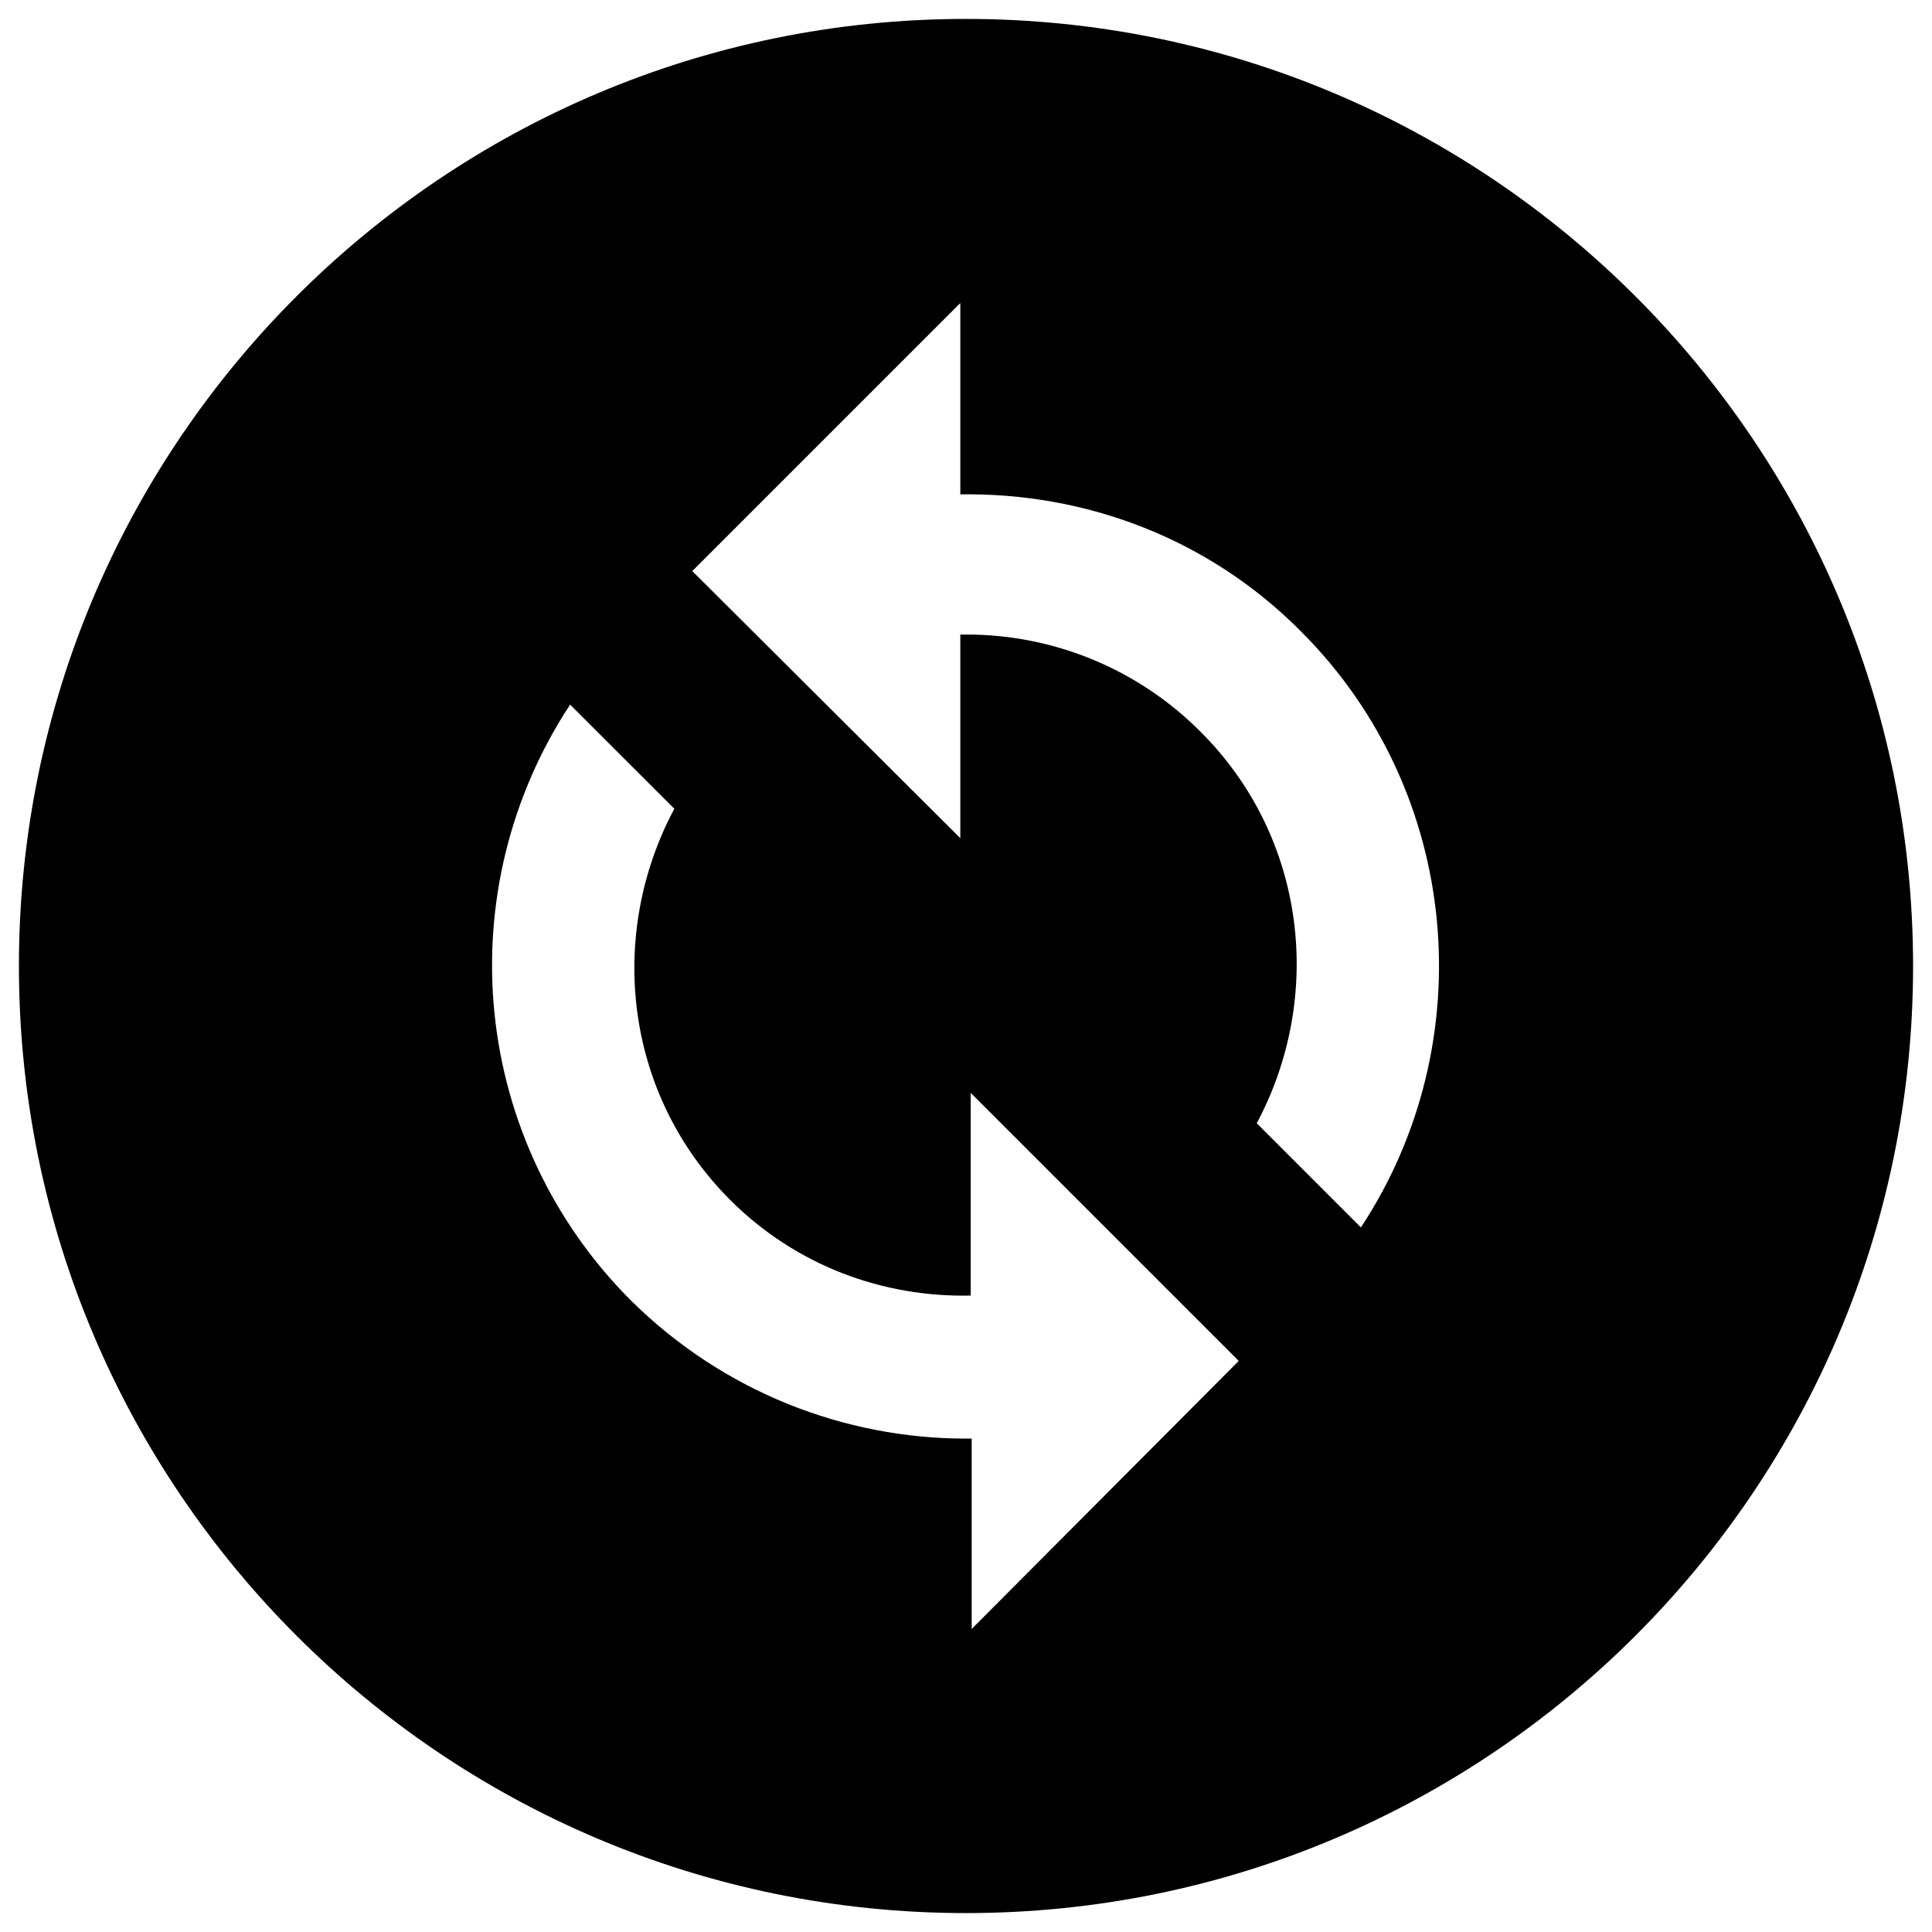 <svg width="34" height="34" viewBox="0 0 34 34" fill="none" xmlns="http://www.w3.org/2000/svg">
<path d="M17 0.333C7.8 0.333 0.333 7.8 0.333 17C0.333 26.2 7.8 33.667 17 33.667C26.2 33.667 33.667 26.2 33.667 17C33.667 7.8 26.2 0.333 17 0.333ZM17.1 28.667V25.317H17C14.867 25.317 12.733 24.5 11.1 22.883C9.743 21.525 8.896 19.741 8.702 17.831C8.508 15.922 8.978 14.003 10.033 12.4L11.867 14.233C10.683 16.45 10.983 19.25 12.85 21.117C14.017 22.283 15.55 22.833 17.083 22.8V19.233L21.8 23.95L17.1 28.667ZM23.95 21.6L22.117 19.767C23.3 17.55 23 14.75 21.133 12.883C20.592 12.338 19.948 11.905 19.239 11.611C18.529 11.316 17.768 11.165 17 11.167H16.9V14.75L12.183 10.05L16.9 5.333V8.7C19.067 8.667 21.25 9.45 22.9 11.117C25.733 13.95 26.083 18.367 23.95 21.6V21.6Z" fill="black"/>
</svg>
